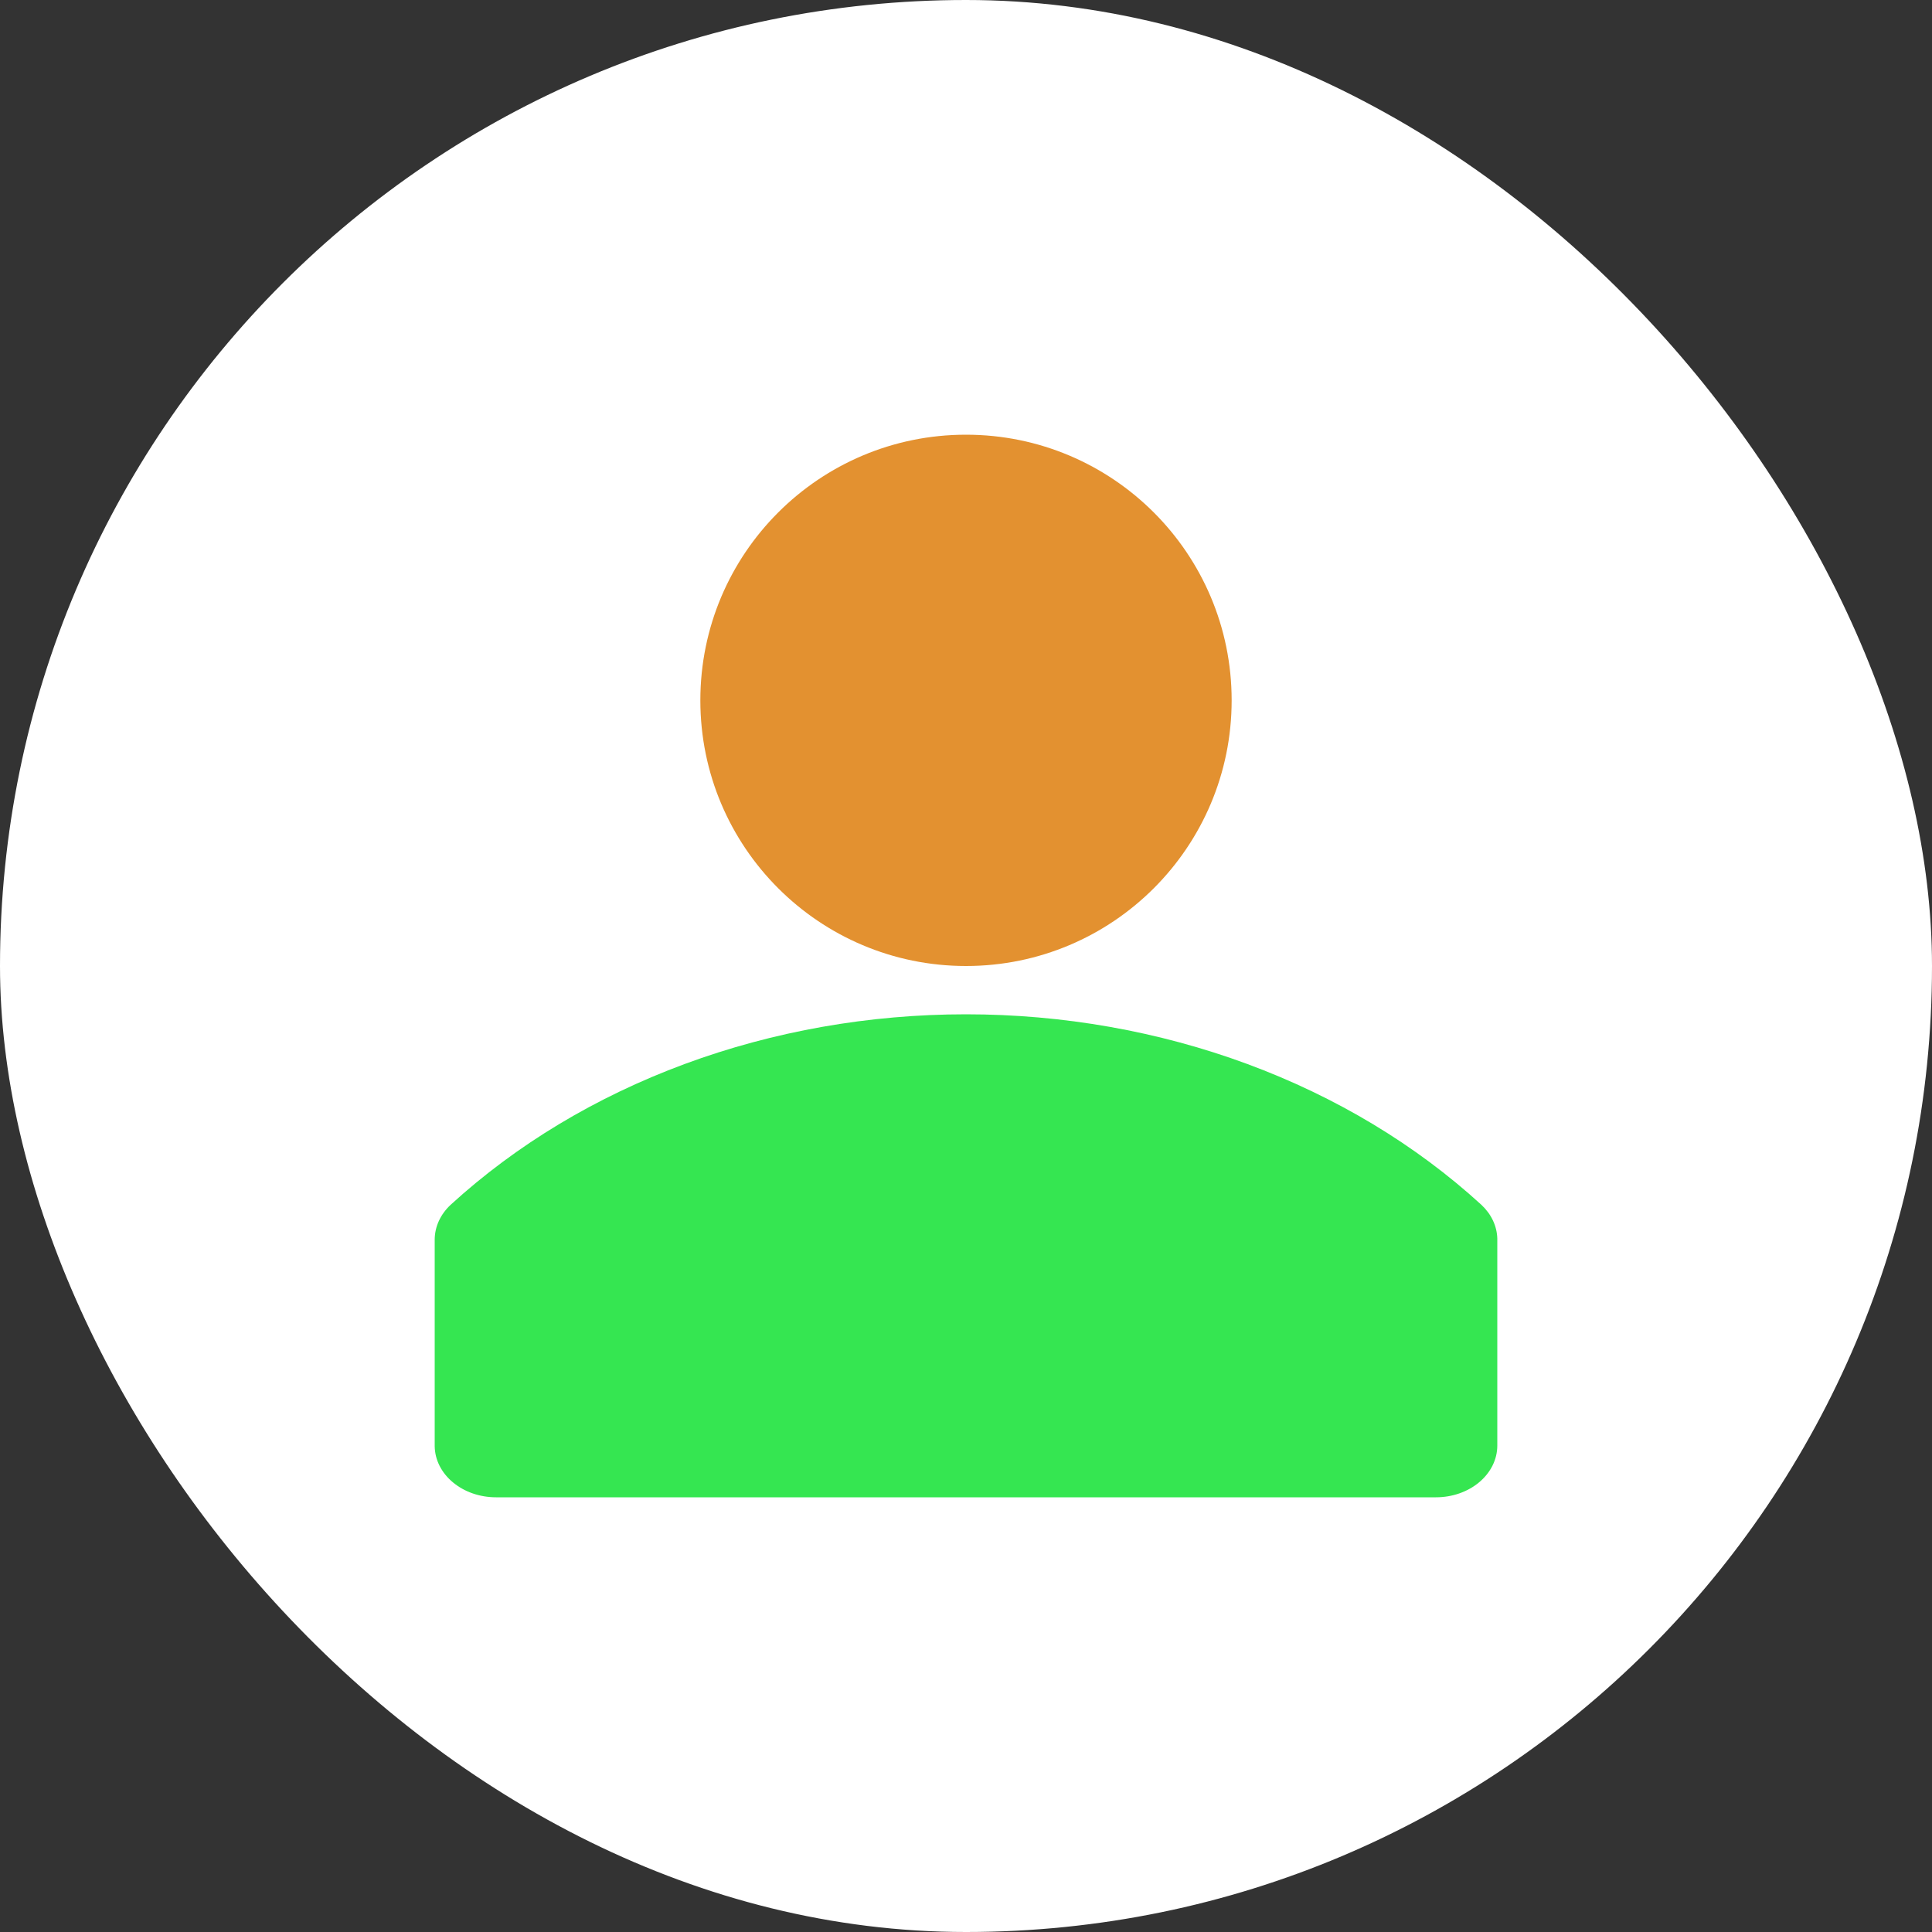 <svg width="40" height="40" viewBox="0 0 40 40" fill="none" xmlns="http://www.w3.org/2000/svg">
<rect x="0" y="0" width="40" height="40" fill="#333333" stroke="none"/>
<rect width="40" height="40" rx="20" fill="white"/>
<path d="M20 20C23.038 20 25.5 17.538 25.5 14.5C25.5 11.462 23.038 9 20 9C16.962 9 14.5 11.462 14.5 14.5C14.5 17.538 16.962 20 20 20Z" fill="#E39130"/>
<path d="M30.67 24.944C29.31 23.7 27.66 22.708 25.824 22.029C23.988 21.35 22.005 21 20 21C17.995 21 16.012 21.35 14.176 22.029C12.34 22.708 10.69 23.7 9.33 24.944C9.12 25.14 9.003 25.394 9 25.658V29.943C9.004 30.225 9.14 30.494 9.378 30.691C9.615 30.889 9.936 31 10.269 31H29.731C30.067 31 30.39 30.887 30.628 30.686C30.866 30.485 31 30.213 31 29.929V25.643C30.993 25.384 30.876 25.136 30.67 24.944Z" fill="#35E651"/>
</svg>
